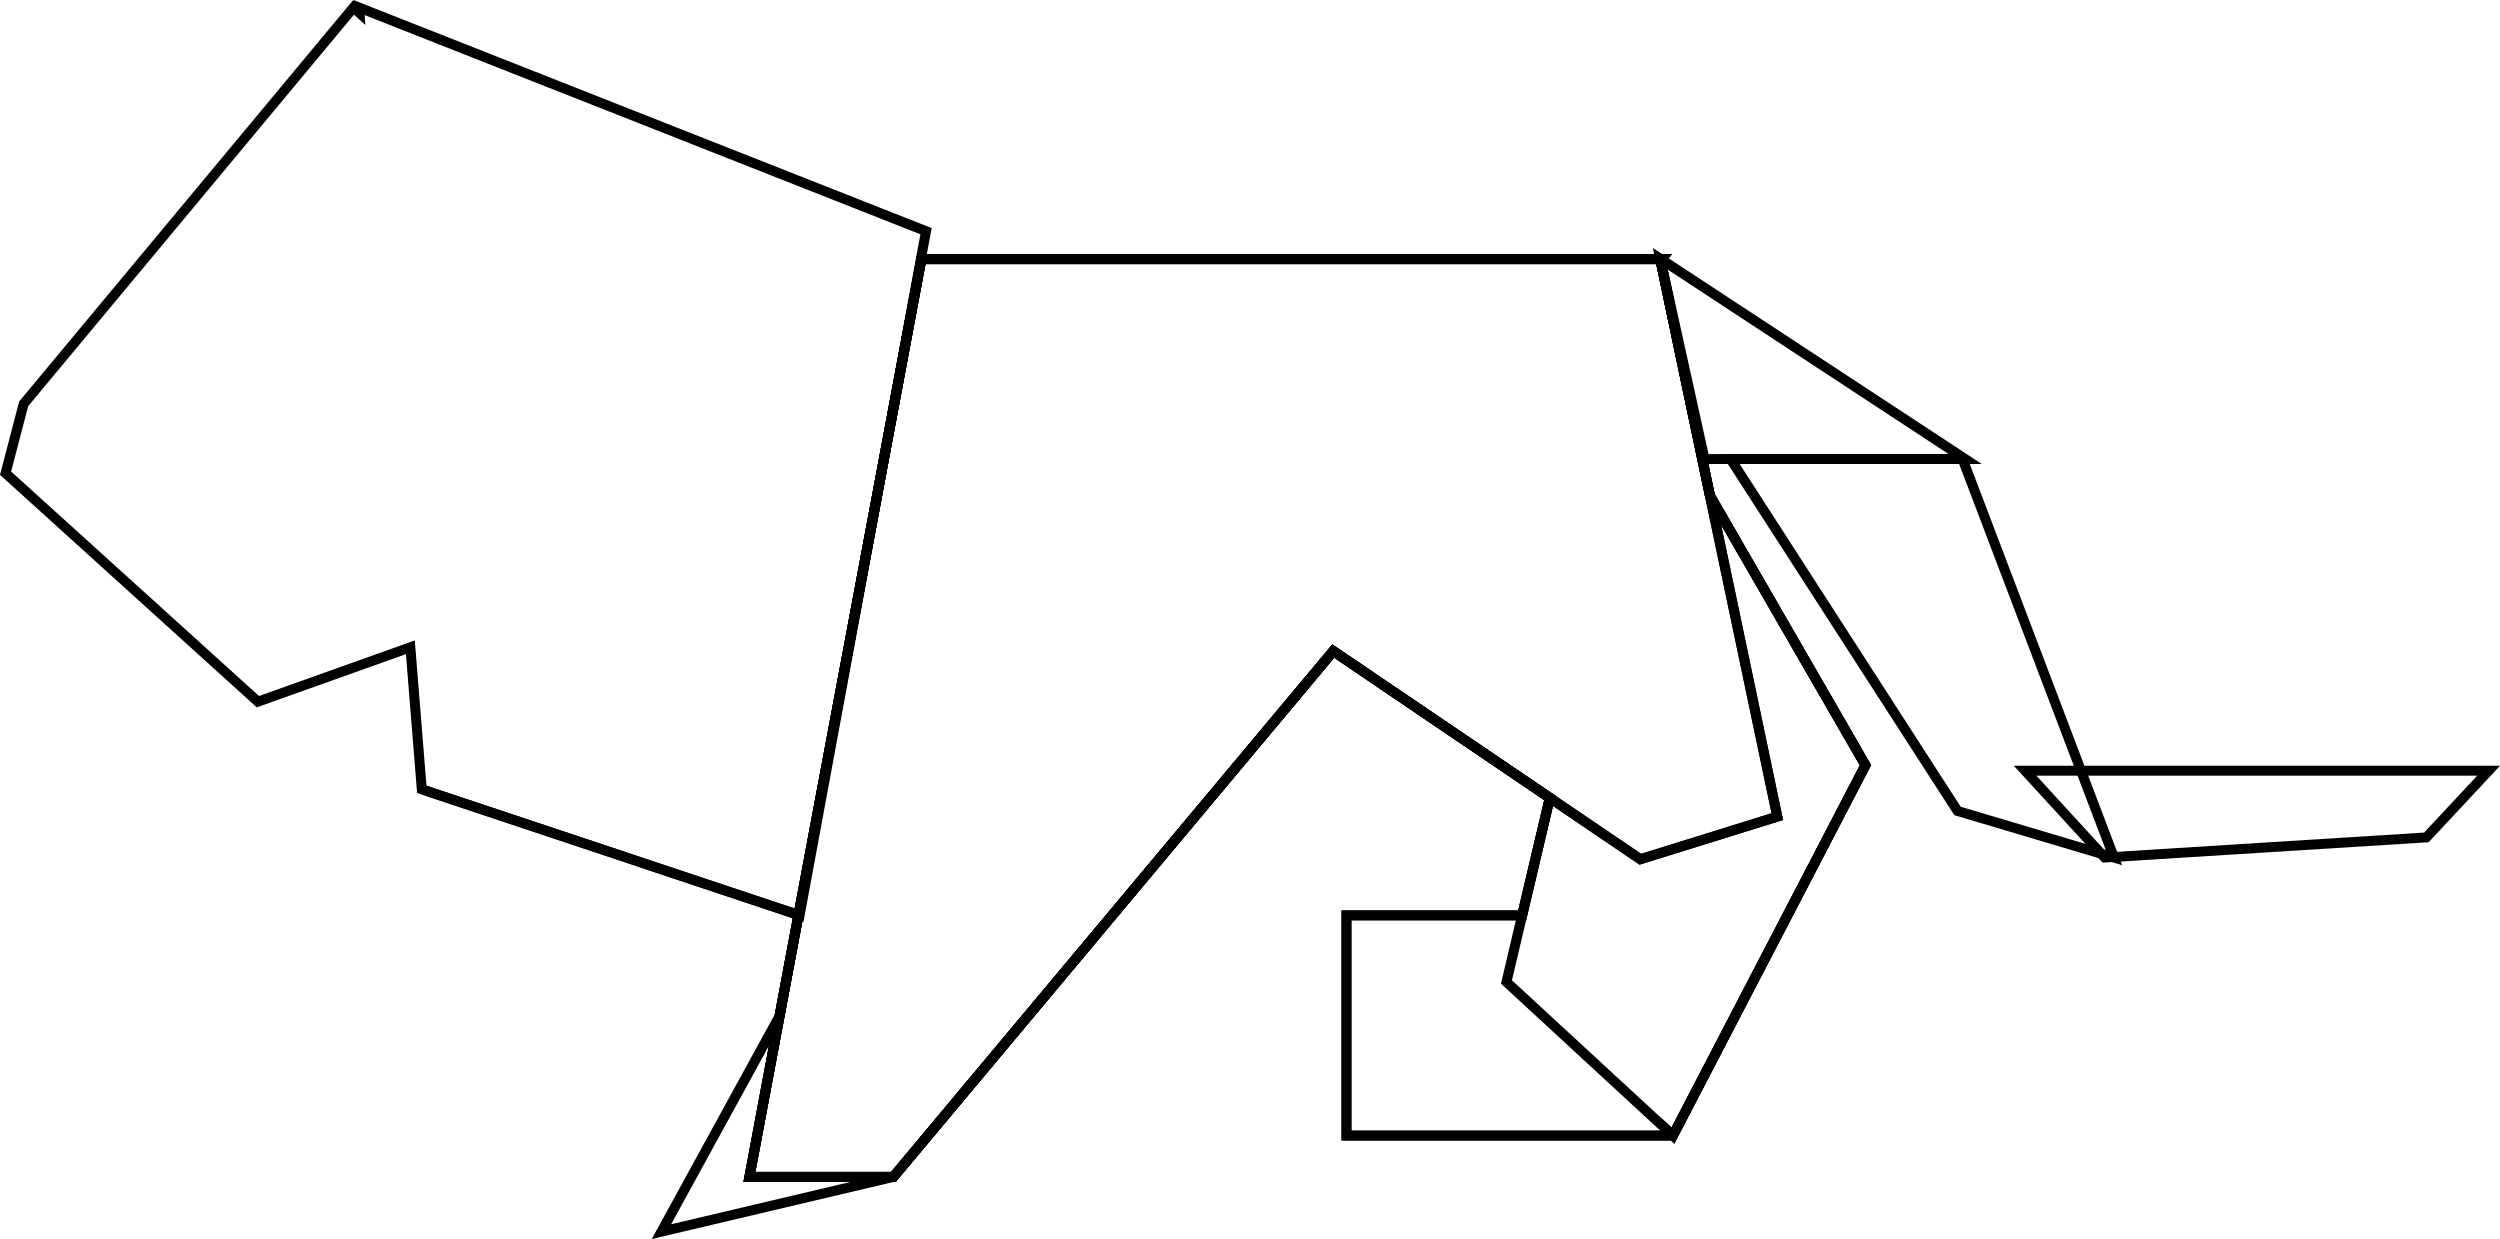<svg xmlns="http://www.w3.org/2000/svg" viewBox="0 0 755.55 374.46"><defs><style>.cls-1{fill:none;stroke:#010101;stroke-miterlimit:10;stroke-width:3px;}</style></defs><g id="Capa_2" data-name="Capa 2"><g id="Capa_1-2" data-name="Capa 1"><polygon class="cls-1" points="108.51 2.28 108.64 3.93 106.82 2.28 7.16 122.03 1.68 143.01 77.94 212.06 124.02 195.62 127.47 238.54 241.66 276.64 279.87 69.87 108.51 2.28"/><polygon class="cls-1" points="537.14 246.8 501.82 78.57 502.05 78.3 278.46 78.3 226.49 355.68 270 355.68 402.94 196.77 495.74 259.68 537.14 246.8"/><polygon class="cls-1" points="516.77 149.77 501.82 78.57 502.05 78.3 278.46 78.3 226.49 355.68 270 355.68 402.94 196.77 468.39 241.14 455.28 296.77 505.6 343.19 563.78 231.26 516.77 149.77"/><polygon class="cls-1" points="537.14 246.8 501.82 78.57 502.05 78.3 278.46 78.3 226.49 355.68 270 355.68 402.94 196.77 495.74 259.68 537.14 246.8"/><polygon class="cls-1" points="563.78 231.26 516.77 149.77 501.82 78.57 502.05 78.3 278.46 78.3 226.49 355.68 270 355.68 402.94 196.77 468.39 241.14 460.02 276.64 406.93 276.64 406.93 343.19 503.63 343.19 503.63 341.37 505.6 343.19 563.78 231.26"/><polygon class="cls-1" points="516.77 149.77 501.82 78.57 502.05 78.3 278.46 78.3 235.59 307.07 199.9 372.23 270 355.68 270 355.68 270 355.68 270 355.68 270 355.68 402.94 196.77 468.39 241.14 460.02 276.64 406.93 276.64 406.93 343.19 503.63 343.19 503.63 341.37 505.6 343.19 563.78 231.26 516.77 149.77"/><line class="cls-1" x1="127.47" y1="238.54" x2="241.66" y2="276.64"/><polygon class="cls-1" points="593.91 138.72 515.15 138.72 501.78 78.21 593.91 138.72"/><polygon class="cls-1" points="638.89 259.17 591.6 245.09 523 138.72 593.12 138.72 638.89 259.17"/><polygon class="cls-1" points="733.3 253.08 636.08 259.17 612.03 232.93 752.1 232.93 733.3 253.08"/></g></g></svg>